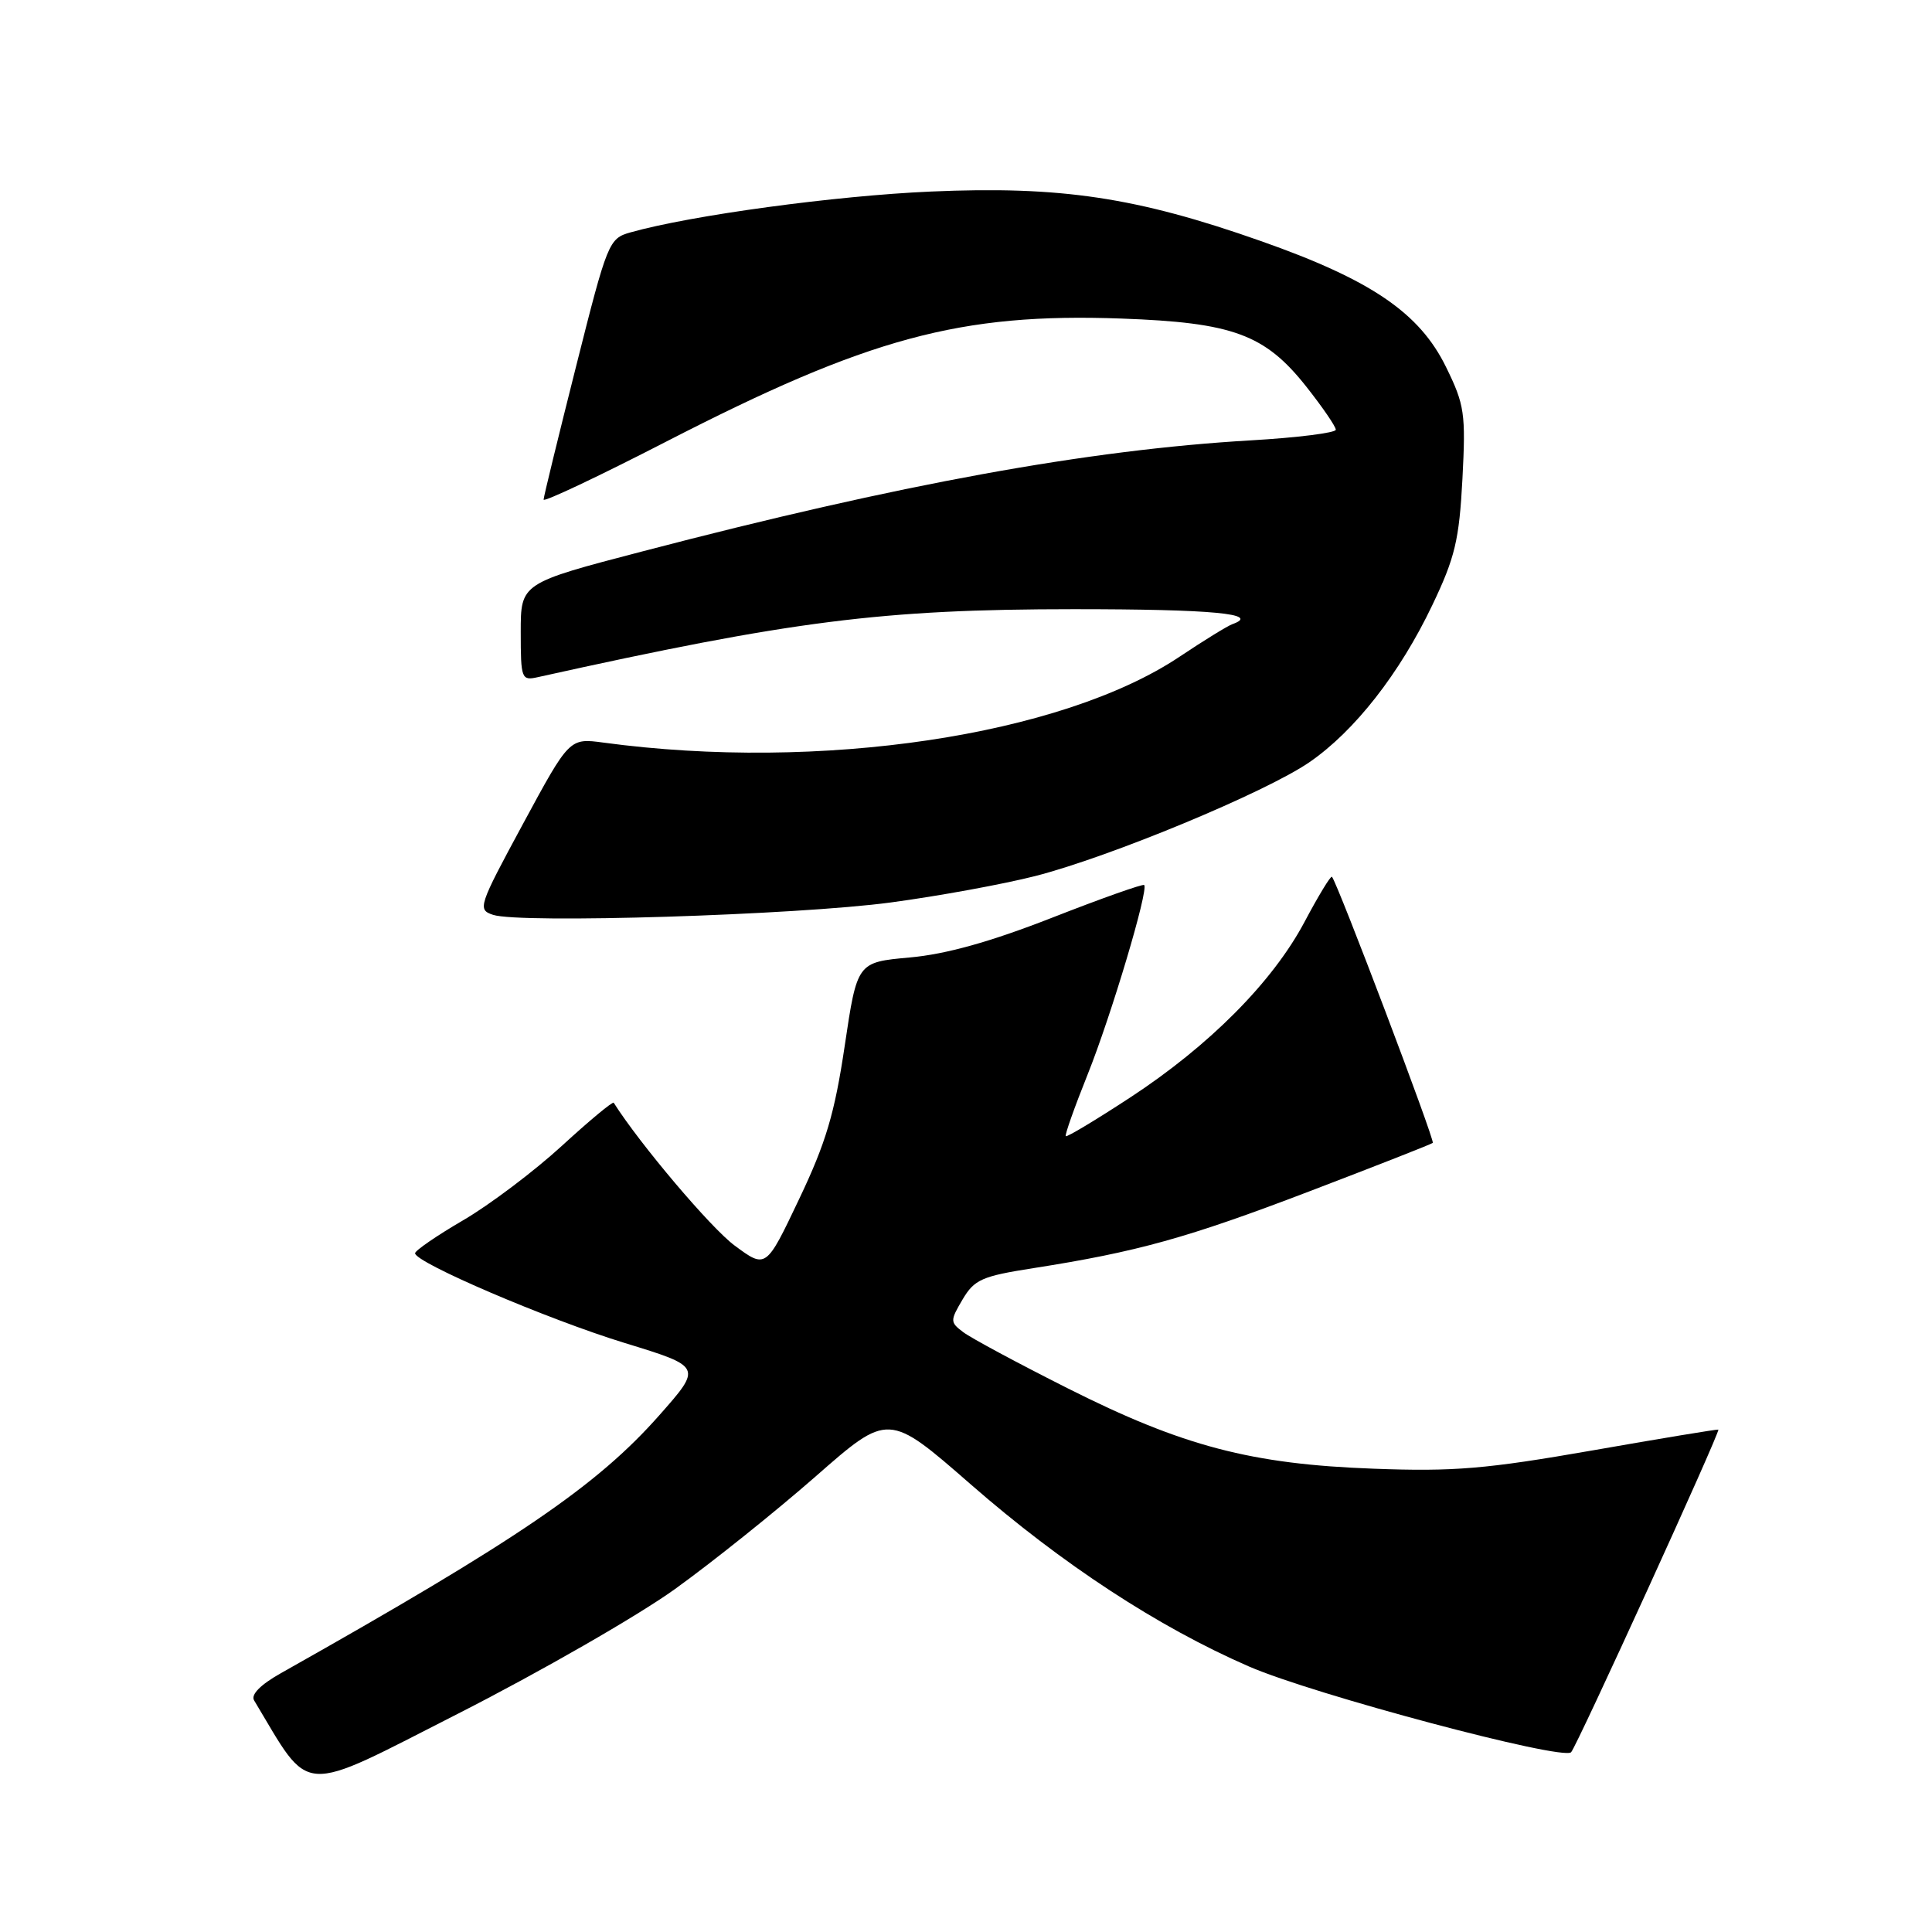 <?xml version="1.0" encoding="UTF-8" standalone="no"?>
<!DOCTYPE svg PUBLIC "-//W3C//DTD SVG 1.1//EN" "http://www.w3.org/Graphics/SVG/1.1/DTD/svg11.dtd" >
<svg xmlns="http://www.w3.org/2000/svg" xmlns:xlink="http://www.w3.org/1999/xlink" version="1.1" viewBox="0 0 256 256">
 <g >
 <path fill="currentColor"
d=" M 89.45 210.55 C 94.37 207.01 102.75 200.30 108.06 195.65 C 117.72 187.17 117.72 187.17 128.61 196.67 C 140.75 207.27 153.49 215.60 165.50 220.82 C 174.03 224.53 207.04 233.32 208.18 232.18 C 208.92 231.43 228.00 189.63 227.69 189.43 C 227.59 189.36 220.07 190.60 211.00 192.19 C 196.91 194.65 192.67 195.01 182.00 194.61 C 165.80 194.02 156.71 191.63 141.50 183.97 C 134.90 180.65 128.67 177.30 127.65 176.53 C 125.88 175.20 125.88 175.01 127.55 172.18 C 129.11 169.54 130.12 169.10 136.90 168.04 C 150.68 165.88 157.32 164.04 173.50 157.86 C 182.30 154.50 189.66 151.61 189.85 151.44 C 190.17 151.16 177.21 116.95 176.49 116.18 C 176.33 116.00 174.69 118.70 172.85 122.17 C 168.62 130.13 160.22 138.58 149.70 145.46 C 145.19 148.41 141.38 150.70 141.22 150.55 C 141.07 150.40 142.37 146.73 144.11 142.39 C 147.24 134.58 152.22 117.89 151.61 117.27 C 151.43 117.10 145.94 119.04 139.41 121.60 C 131.23 124.80 125.35 126.44 120.55 126.87 C 113.58 127.50 113.58 127.50 111.93 138.57 C 110.60 147.52 109.44 151.43 105.89 158.88 C 101.50 168.12 101.50 168.12 97.34 165.04 C 94.21 162.73 84.79 151.60 81.32 146.12 C 81.19 145.92 78.09 148.49 74.43 151.85 C 70.77 155.20 64.90 159.63 61.39 161.68 C 57.87 163.73 55.00 165.71 55.00 166.06 C 55.00 167.30 72.56 174.82 82.77 177.95 C 93.04 181.10 93.04 181.10 87.37 187.52 C 79.11 196.87 68.66 204.00 37.23 221.70 C 34.51 223.23 33.21 224.55 33.67 225.31 C 41.33 238.06 39.33 237.94 60.79 227.02 C 71.63 221.50 84.53 214.09 89.45 210.55 Z  M 118.04 119.58 C 124.38 118.73 132.99 117.15 137.18 116.08 C 147.10 113.54 167.70 104.99 173.50 101.00 C 179.49 96.88 185.47 89.24 189.79 80.18 C 192.80 73.88 193.35 71.56 193.78 63.47 C 194.23 54.79 194.07 53.65 191.61 48.64 C 188.10 41.45 181.67 37.08 167.07 31.94 C 150.59 26.13 140.55 24.63 123.36 25.38 C 110.71 25.93 91.57 28.53 83.55 30.79 C 80.67 31.60 80.49 32.05 76.33 48.56 C 73.98 57.88 72.04 65.81 72.03 66.20 C 72.01 66.58 79.31 63.13 88.25 58.53 C 115.06 44.74 127.25 41.44 148.58 42.21 C 163.37 42.74 167.61 44.30 173.09 51.23 C 175.24 53.95 177.00 56.52 177.00 56.94 C 177.00 57.35 171.94 57.99 165.75 58.35 C 144.20 59.60 119.18 64.16 85.21 73.04 C 69.00 77.27 69.00 77.27 69.00 83.75 C 69.00 89.95 69.10 90.21 71.25 89.73 C 105.00 82.24 116.91 80.73 142.27 80.72 C 160.64 80.72 167.14 81.33 163.31 82.70 C 162.66 82.93 159.51 84.87 156.31 87.01 C 140.64 97.49 108.62 102.27 79.97 98.40 C 75.45 97.79 75.45 97.79 69.31 109.15 C 63.39 120.10 63.25 120.53 65.33 121.22 C 68.86 122.40 105.55 121.26 118.04 119.58 Z "/>
</g>
</svg>